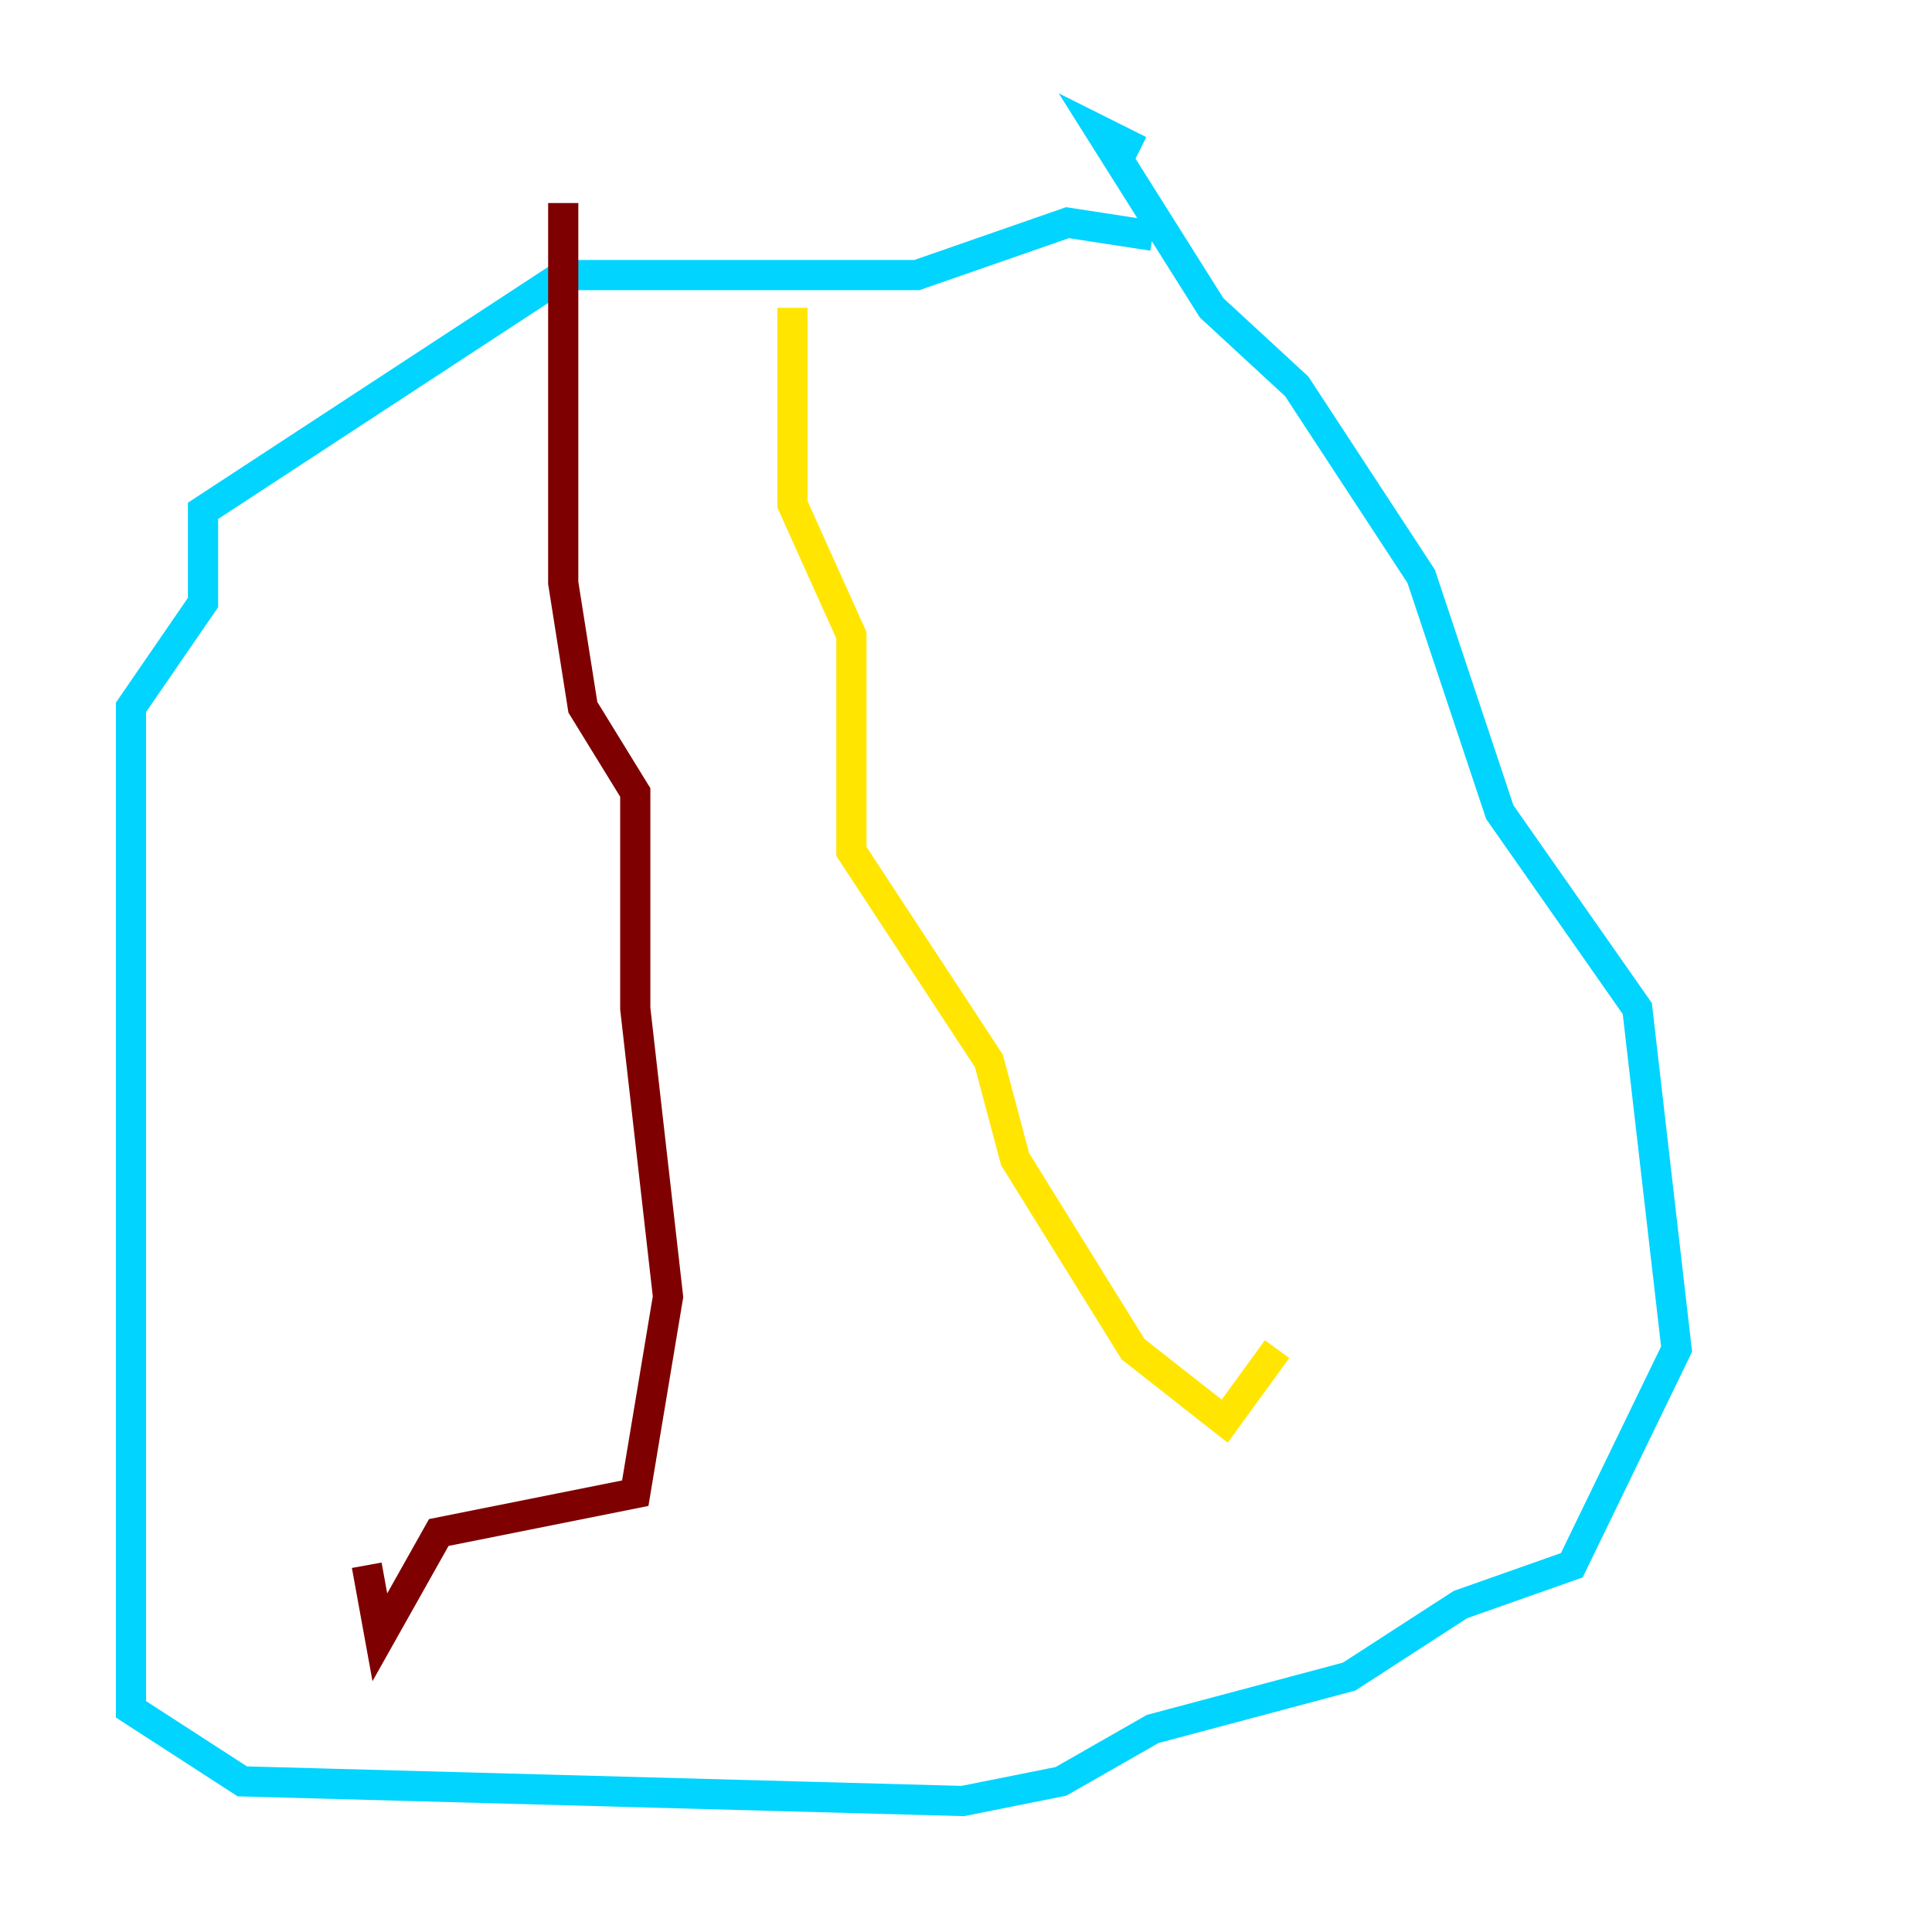 <?xml version="1.0" encoding="utf-8" ?>
<svg baseProfile="tiny" height="128" version="1.2" viewBox="0,0,128,128" width="128" xmlns="http://www.w3.org/2000/svg" xmlns:ev="http://www.w3.org/2001/xml-events" xmlns:xlink="http://www.w3.org/1999/xlink"><defs /><polyline fill="none" points="98.929,14.752 98.929,14.752" stroke="#00007f" stroke-width="2" /><polyline fill="none" points="76.366,15.62 70.725,14.752 60.746,18.224 37.315,18.224 13.451,33.844 13.451,39.919 8.678,46.861 8.678,113.248 16.054,118.02 63.783,119.322 70.291,118.02 76.366,114.549 89.383,111.078 96.759,106.305 104.136,103.702 111.078,89.383 108.475,66.82 99.363,53.803 94.156,38.183 85.912,25.6 80.271,20.393 72.895,8.678 75.498,9.98" stroke="#00d4ff" stroke-width="2" /><polyline fill="none" points="52.502,20.393 52.502,33.41 56.407,42.088 56.407,56.407 65.519,70.291 67.254,76.8 75.064,89.383 81.139,94.156 84.61,89.383" stroke="#ffe500" stroke-width="2" /><polyline fill="none" points="37.315,13.451 37.315,38.617 38.617,46.861 42.088,52.502 42.088,66.82 44.258,85.912 42.088,98.929 29.071,101.532 25.166,108.475 24.298,103.702" stroke="#7f0000" stroke-width="2" /></svg>